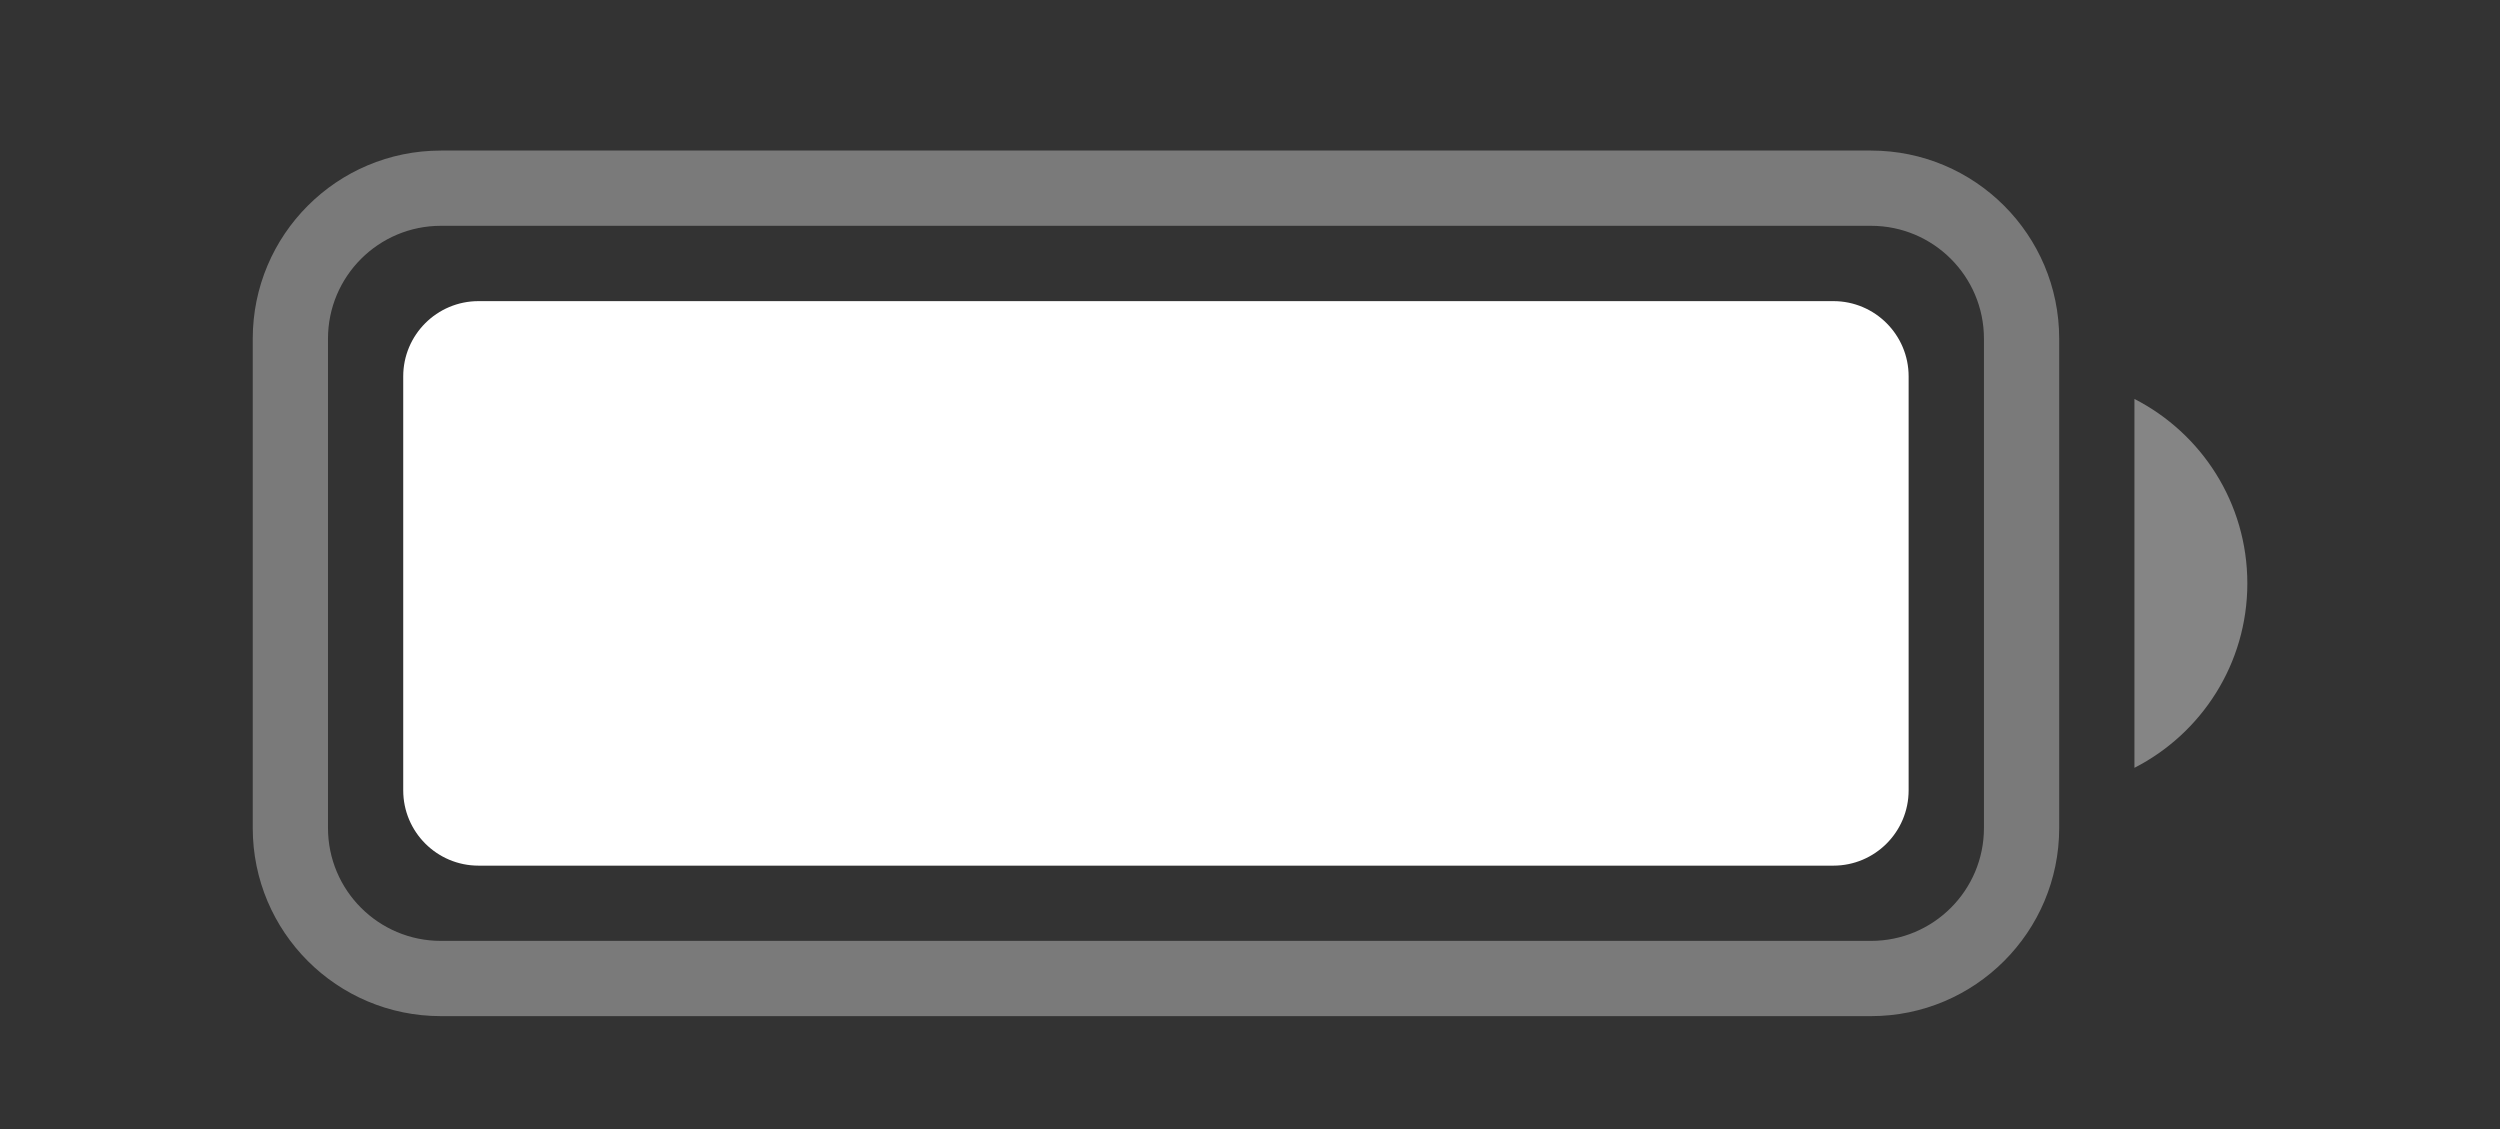 <svg width="31" height="14" viewBox="0 0 31 14" fill="none" xmlns="http://www.w3.org/2000/svg">
<rect x="0" y="0" width="31" height="14" fill="#333333" stroke="none"/>
<path opacity="0.35" fill-rule="evenodd" clip-rule="evenodd" d="M5.467 1.867H23.201C24.489 1.867 25.534 2.912 25.534 4.2V10.267C25.534 11.556 24.489 12.6 23.201 12.6H5.467C4.178 12.6 3.134 11.556 3.134 10.267V4.2C3.134 2.912 4.178 1.867 5.467 1.867ZM5.467 2.8C4.694 2.8 4.067 3.427 4.067 4.2V10.267C4.067 11.04 4.694 11.667 5.467 11.667H23.201C23.974 11.667 24.601 11.04 24.601 10.267V4.2C24.601 3.427 23.974 2.8 23.201 2.8H5.467Z" fill="white"/>
<path opacity="0.4" fill-rule="evenodd" clip-rule="evenodd" d="M26.467 4.947C27.298 5.372 27.867 6.236 27.867 7.234C27.867 8.231 27.298 9.096 26.467 9.521V4.947Z" fill="white"/>
<path fill-rule="evenodd" clip-rule="evenodd" d="M5.934 3.734H22.734C23.249 3.734 23.667 4.152 23.667 4.667V9.8C23.667 10.316 23.249 10.734 22.734 10.734H5.934C5.418 10.734 5 10.316 5 9.8V4.667C5 4.152 5.418 3.734 5.934 3.734Z" fill="white"/>
</svg>
